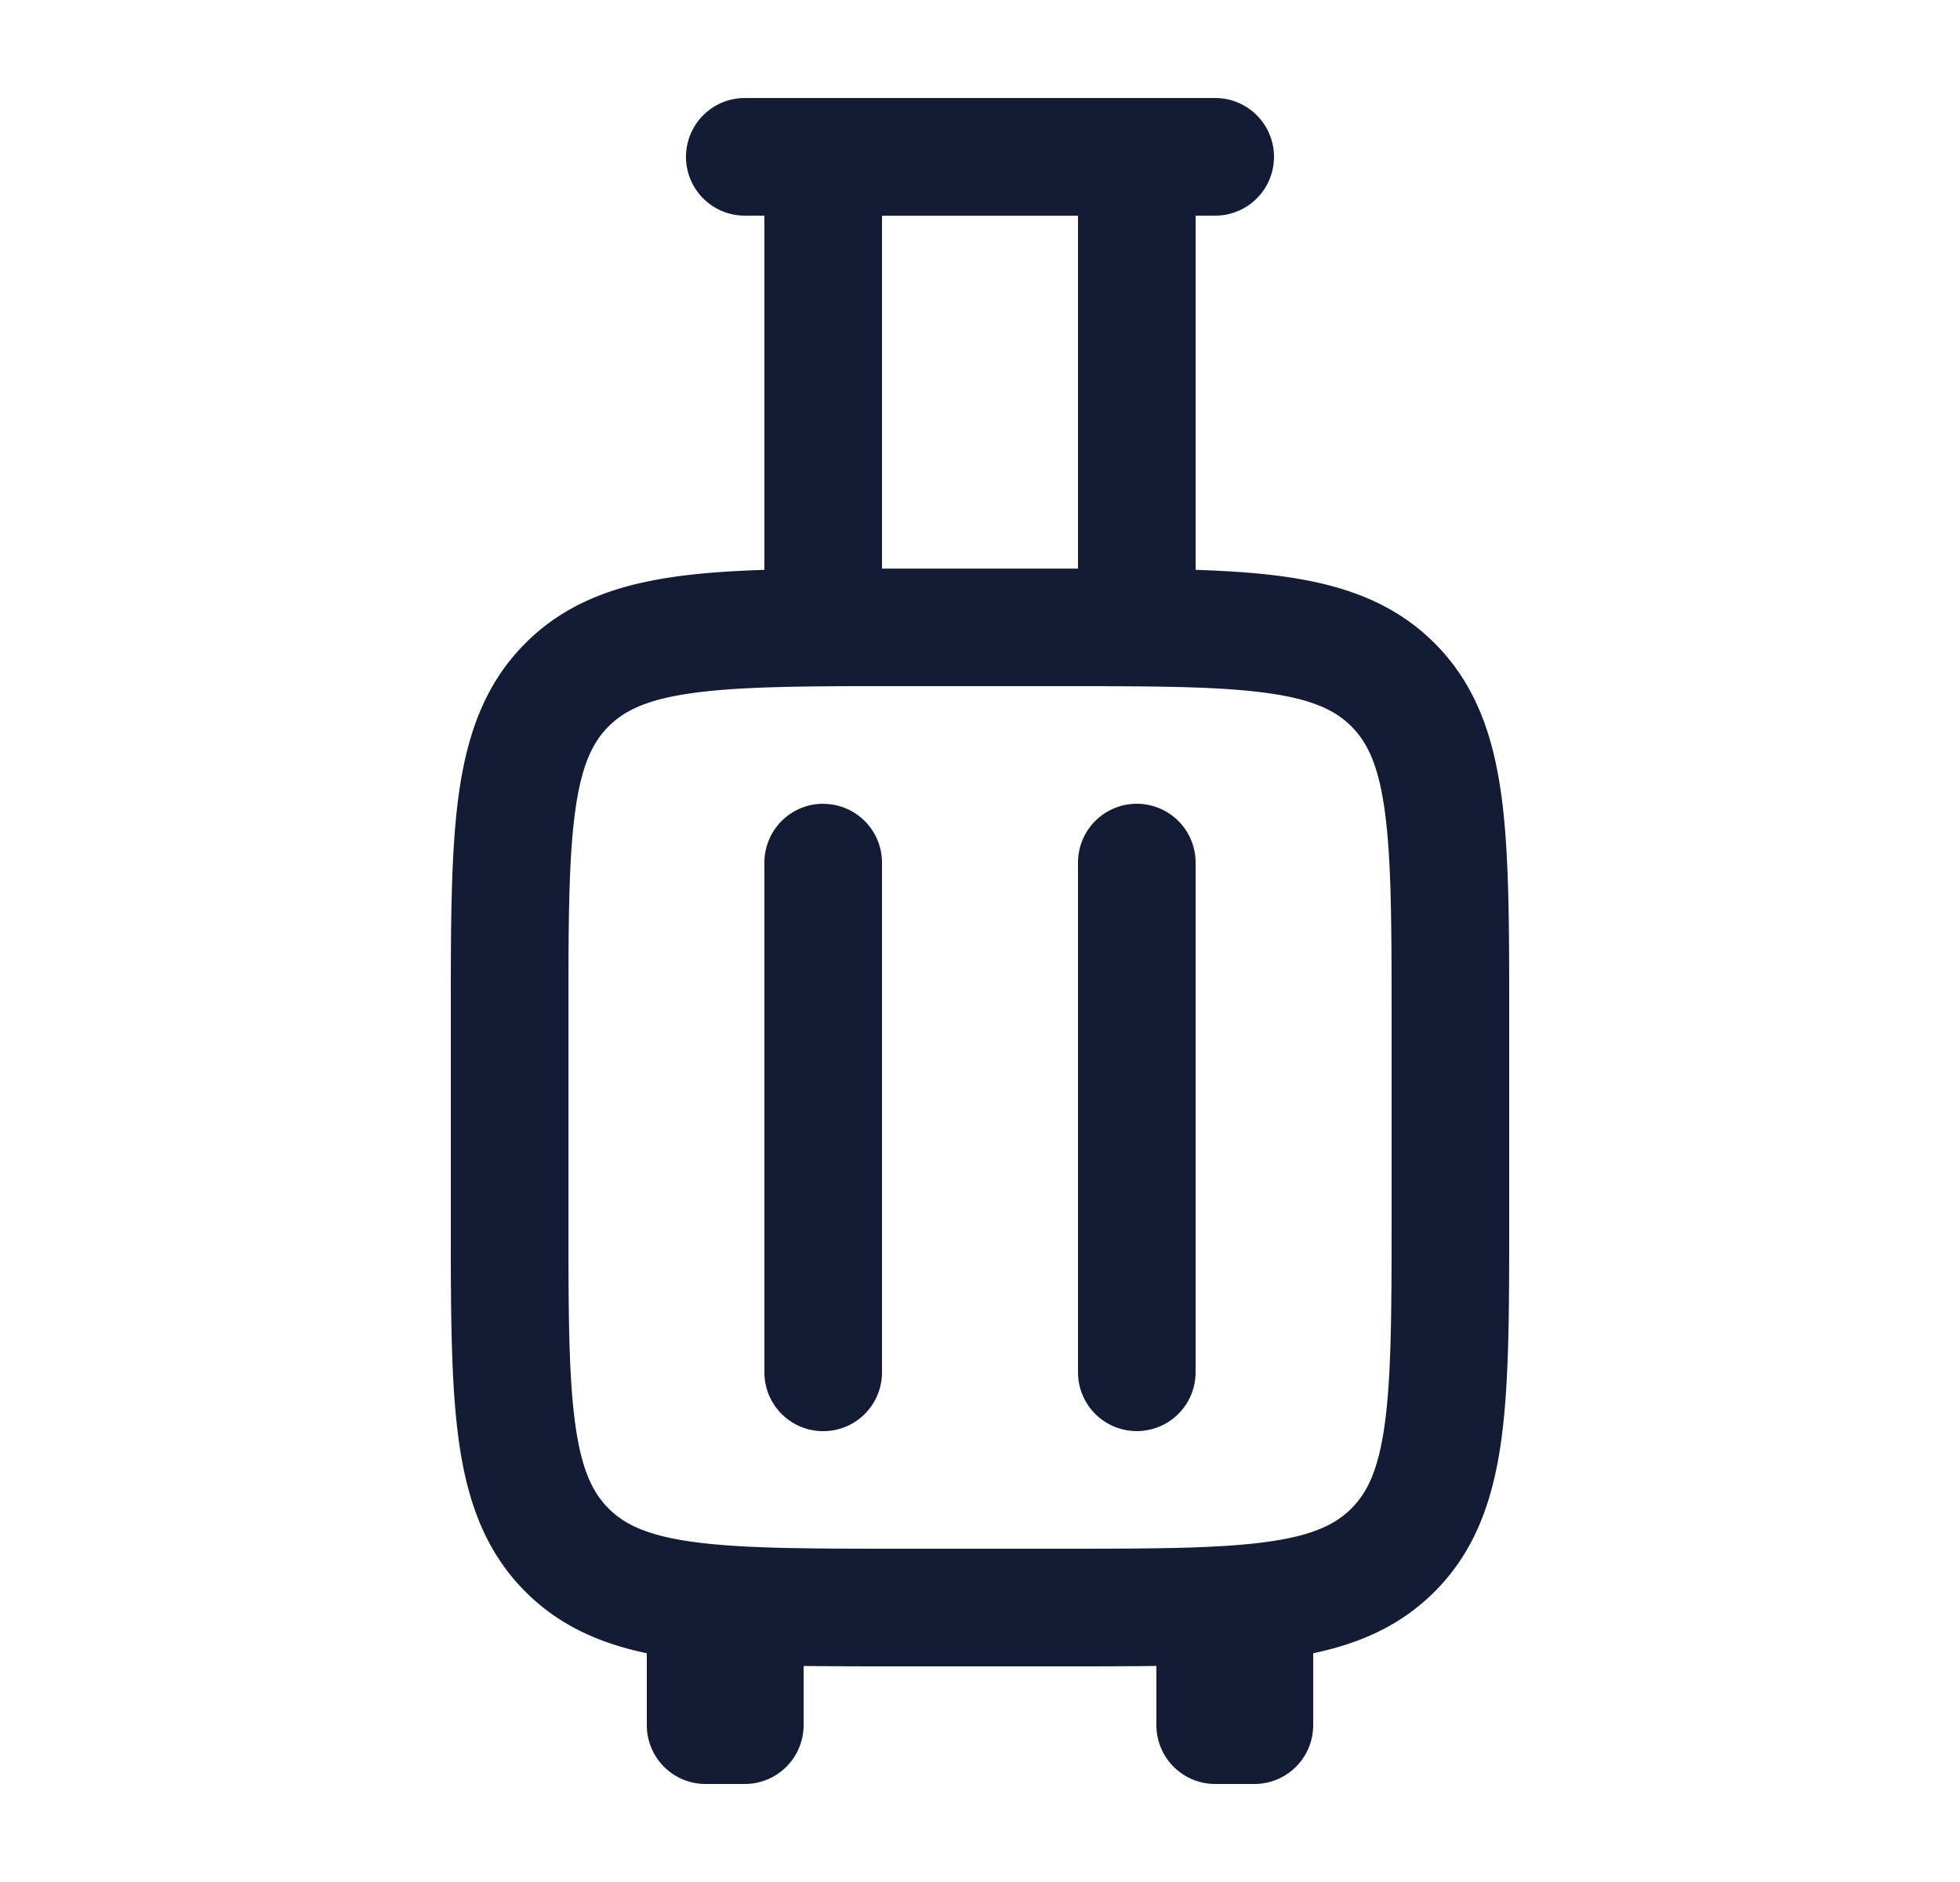 <svg xmlns="http://www.w3.org/2000/svg" width="25" height="24" fill="none"><path fill="#141B34" fill-rule="evenodd" d="M15.5 1.25a.75.75 0 0 1 0 1.5h-.25v4.517c.404.013.768.037 1.093.081.764.103 1.426.325 1.955.854s.751 1.19.854 1.955c.098.73.098 1.656.098 2.79v2.607c0 1.132 0 2.058-.098 2.79-.103.763-.325 1.425-.854 1.954-.432.433-.954.66-1.548.785V22a.75.75 0 0 1-.75.75h-.5a.75.75 0 0 1-.75-.75v-.755q-.555.006-1.196.005h-2.108q-.642.001-1.196-.005V22a.75.75 0 0 1-.75.75H9a.75.75 0 0 1-.75-.75v-.917c-.594-.125-1.116-.352-1.548-.785-.529-.529-.751-1.19-.854-1.955-.087-.65-.097-1.453-.098-2.42v-2.977c0-1.133 0-2.058.098-2.79.103-.763.325-1.425.854-1.954s1.19-.751 1.955-.854c.325-.044.69-.068 1.093-.081V2.75H9.5a.75.75 0 0 1 0-1.5zm-1.382 7.5h-3.236c-.875.003-1.519.017-2.025.085-.598.08-.89.224-1.094.428s-.348.496-.428 1.094c-.068.506-.082 1.15-.084 2.025v3.736c.002.875.016 1.519.084 2.025.08.598.224.89.428 1.094s.496.348 1.094.428c.619.083 1.443.085 2.643.085h2c1.2 0 2.024-.002 2.643-.085.598-.08.89-.224 1.094-.428s.348-.496.428-1.094c.083-.619.085-1.443.085-2.643V13c0-1.2-.002-2.024-.085-2.643-.08-.598-.224-.89-.428-1.094s-.496-.348-1.094-.428c-.506-.068-1.15-.082-2.025-.084m-.368-6h-2.5v4.5h2.5zm-3.25 7.5a.75.75 0 0 1 .75.75v6.5a.75.75 0 0 1-1.5 0V11a.75.75 0 0 1 .75-.75m4.75.75a.75.75 0 0 0-1.5 0v6.5a.75.75 0 0 0 1.5 0z" clip-rule="evenodd"/></svg>